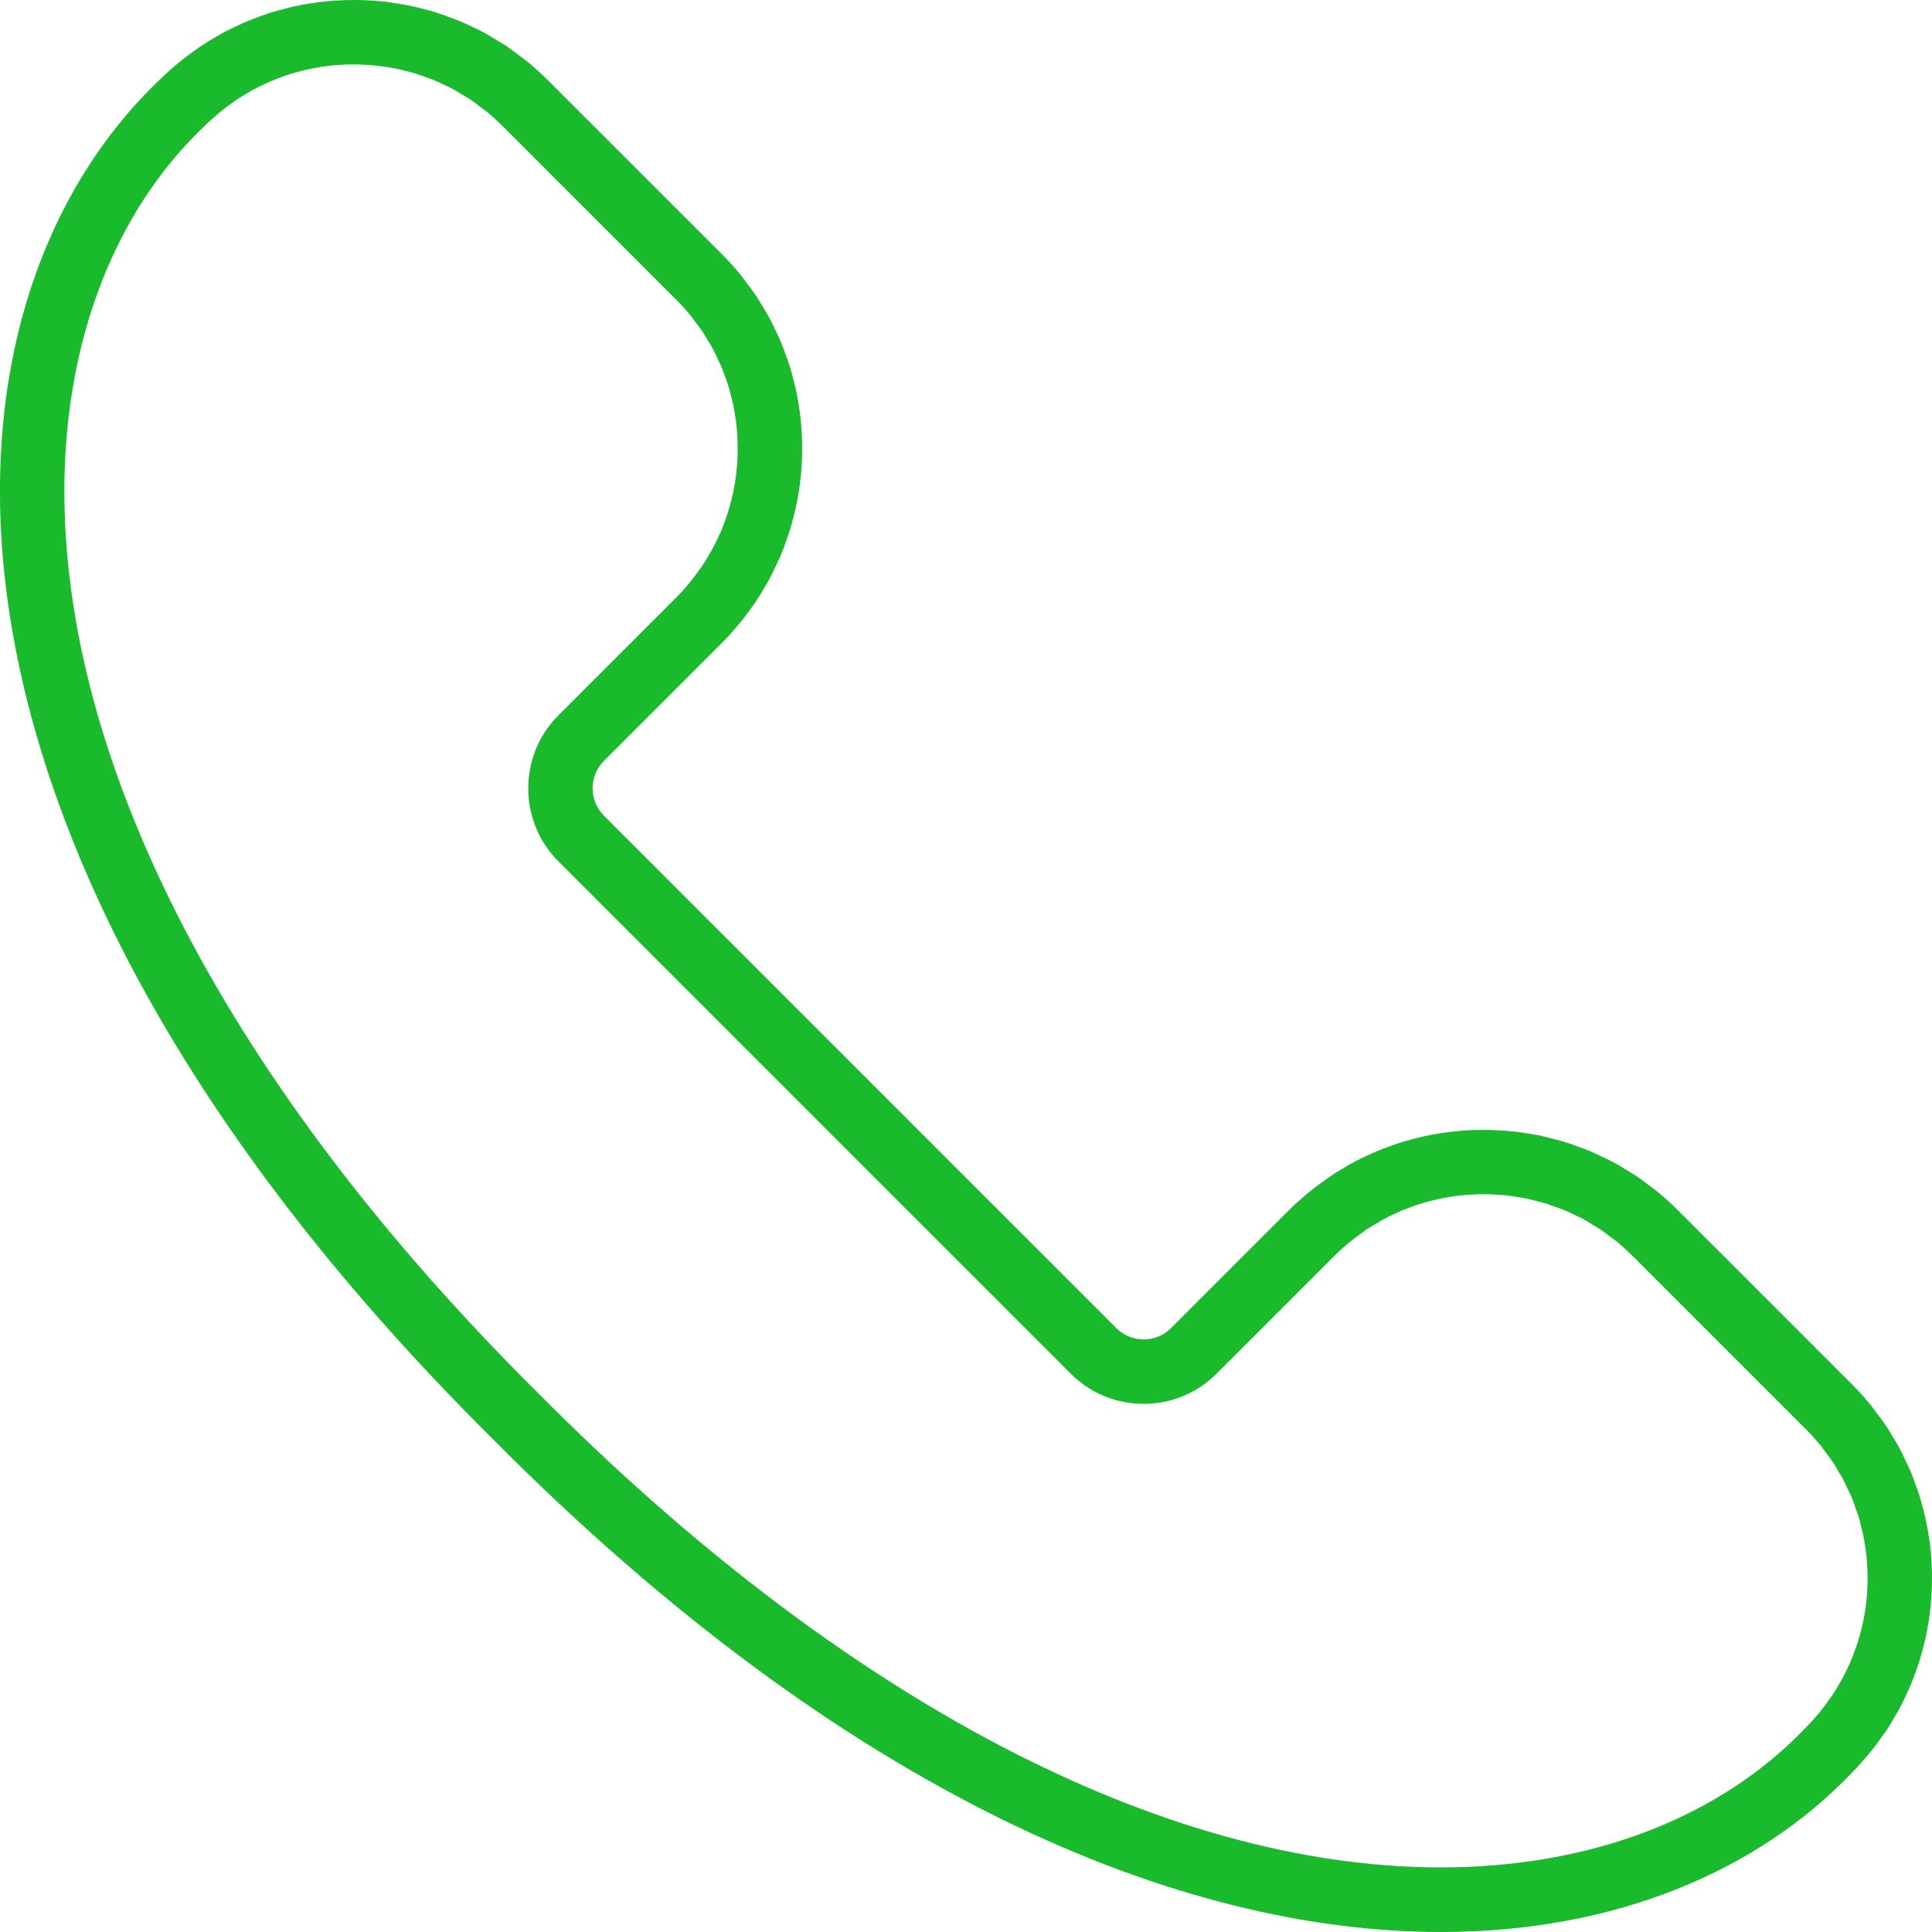 <svg width="24" height="24" viewBox="0 0 24 24" fill="none" xmlns="http://www.w3.org/2000/svg">
<path d="M4.401 0.8C4.42 0.8 4.439 0.8 4.458 0.801C4.493 0.802 4.528 0.804 4.561 0.806C4.607 0.809 4.653 0.812 4.698 0.818C4.735 0.822 4.771 0.828 4.807 0.833C4.851 0.84 4.894 0.847 4.937 0.856C4.972 0.863 5.005 0.873 5.051 0.884L5.066 0.888C5.101 0.897 5.136 0.906 5.172 0.917C5.204 0.927 5.237 0.939 5.269 0.951L5.29 0.958L5.323 0.97C5.349 0.98 5.375 0.989 5.401 1C5.434 1.013 5.466 1.029 5.498 1.045L5.523 1.057L5.567 1.077C5.586 1.086 5.605 1.095 5.624 1.105C5.657 1.123 5.69 1.143 5.722 1.163L5.748 1.179L5.8 1.21C5.812 1.217 5.825 1.224 5.838 1.233C5.879 1.26 5.918 1.291 5.957 1.321L5.971 1.332C5.989 1.345 6.007 1.359 6.026 1.372L6.041 1.383C6.11 1.439 6.174 1.497 6.233 1.556L8.409 3.732C8.468 3.791 8.526 3.855 8.58 3.921L8.594 3.94C8.607 3.958 8.62 3.976 8.634 3.994L8.646 4.01C8.676 4.049 8.706 4.087 8.732 4.127C8.741 4.14 8.748 4.154 8.756 4.167L8.786 4.217L8.803 4.244C8.822 4.276 8.842 4.308 8.86 4.342C8.87 4.361 8.879 4.38 8.888 4.399L8.908 4.443L8.921 4.468C8.936 4.5 8.951 4.532 8.965 4.564C8.976 4.59 8.985 4.615 8.994 4.641L9.006 4.675L9.014 4.695C9.026 4.728 9.038 4.761 9.048 4.794C9.059 4.828 9.067 4.863 9.076 4.898L9.082 4.923C9.091 4.958 9.101 4.993 9.109 5.029C9.118 5.072 9.124 5.114 9.131 5.157C9.137 5.194 9.143 5.231 9.147 5.268C9.152 5.313 9.155 5.359 9.158 5.404C9.161 5.438 9.163 5.473 9.163 5.507C9.165 5.555 9.164 5.603 9.163 5.65C9.162 5.683 9.161 5.715 9.158 5.747C9.155 5.797 9.15 5.847 9.145 5.895C9.141 5.925 9.137 5.955 9.132 5.985C9.123 6.036 9.114 6.087 9.103 6.138C9.098 6.162 9.092 6.186 9.084 6.218C9.07 6.271 9.056 6.324 9.039 6.376C9.035 6.389 9.03 6.403 9.025 6.416L9.015 6.445C8.996 6.499 8.976 6.553 8.954 6.606L8.944 6.627L8.927 6.663C8.901 6.719 8.875 6.774 8.842 6.833L8.819 6.873C8.78 6.94 8.75 6.99 8.722 7.032C8.713 7.044 8.704 7.056 8.695 7.068C8.646 7.139 8.604 7.194 8.564 7.242C8.503 7.315 8.455 7.369 8.409 7.414L6.937 8.886C6.437 9.387 6.437 10.2 6.937 10.7L13.3 17.063C13.542 17.306 13.864 17.439 14.207 17.439C14.55 17.439 14.872 17.306 15.114 17.063L16.586 15.591C16.632 15.545 16.685 15.498 16.758 15.436C16.806 15.396 16.862 15.354 16.933 15.304C16.944 15.296 16.955 15.288 16.968 15.278C17.011 15.25 17.061 15.219 17.129 15.18L17.171 15.154C17.226 15.124 17.281 15.098 17.338 15.072L17.374 15.056L17.393 15.046C17.447 15.024 17.502 15.004 17.557 14.984L17.585 14.974C17.598 14.969 17.611 14.964 17.624 14.96C17.677 14.944 17.73 14.929 17.792 14.913C17.815 14.908 17.838 14.901 17.861 14.896C17.913 14.885 17.964 14.876 18.017 14.867C18.046 14.863 18.075 14.858 18.104 14.855C18.154 14.849 18.203 14.844 18.255 14.841C18.286 14.839 18.318 14.837 18.35 14.836C18.378 14.835 18.407 14.835 18.436 14.835C18.455 14.835 18.474 14.835 18.494 14.836C18.528 14.836 18.563 14.839 18.597 14.841C18.642 14.844 18.688 14.847 18.734 14.852C18.77 14.857 18.806 14.863 18.843 14.868C18.886 14.875 18.929 14.882 18.972 14.891C19.006 14.898 19.04 14.908 19.086 14.919L19.101 14.923C19.136 14.932 19.172 14.941 19.207 14.951C19.24 14.962 19.272 14.974 19.304 14.986L19.325 14.993L19.358 15.005C19.384 15.014 19.41 15.024 19.436 15.034C19.469 15.048 19.501 15.064 19.533 15.079L19.558 15.091L19.602 15.112C19.621 15.121 19.64 15.129 19.659 15.139C19.693 15.157 19.725 15.178 19.758 15.197L19.784 15.214L19.835 15.244C19.848 15.252 19.861 15.259 19.873 15.267C19.914 15.294 19.953 15.325 19.993 15.355L20.007 15.366C20.025 15.38 20.043 15.393 20.061 15.406L20.077 15.417C20.145 15.473 20.21 15.532 20.269 15.59L22.445 17.766C22.504 17.825 22.562 17.89 22.616 17.955L22.63 17.974C22.643 17.992 22.656 18.01 22.669 18.028L22.681 18.044C22.711 18.083 22.741 18.121 22.768 18.162C22.777 18.175 22.784 18.188 22.792 18.201L22.822 18.251L22.838 18.279C22.858 18.311 22.878 18.343 22.896 18.376C22.906 18.395 22.915 18.414 22.924 18.434L22.944 18.477L22.957 18.503C22.972 18.535 22.987 18.566 23.001 18.598C23.012 18.624 23.02 18.65 23.03 18.675L23.042 18.709L23.049 18.73C23.061 18.762 23.073 18.795 23.084 18.828C23.095 18.862 23.103 18.896 23.112 18.931L23.118 18.956C23.127 18.992 23.137 19.027 23.145 19.063C23.154 19.106 23.16 19.148 23.167 19.191C23.173 19.228 23.179 19.264 23.183 19.302C23.188 19.347 23.191 19.392 23.194 19.437C23.197 19.472 23.199 19.506 23.199 19.541C23.201 19.589 23.2 19.637 23.199 19.684C23.198 19.716 23.197 19.748 23.194 19.781C23.191 19.831 23.186 19.88 23.18 19.929C23.177 19.958 23.172 19.988 23.168 20.018C23.159 20.07 23.15 20.121 23.139 20.172C23.134 20.196 23.128 20.219 23.12 20.251C23.106 20.304 23.092 20.357 23.075 20.409C23.071 20.423 23.066 20.436 23.061 20.45L23.051 20.478C23.032 20.532 23.012 20.586 22.989 20.639L22.98 20.66L22.963 20.697C22.937 20.753 22.911 20.808 22.878 20.867L22.855 20.906C22.817 20.974 22.786 21.023 22.758 21.065C22.749 21.077 22.74 21.089 22.731 21.101C22.682 21.172 22.64 21.228 22.6 21.276C22.539 21.349 22.491 21.402 22.445 21.448L22.438 21.454L22.431 21.462C21.366 22.581 19.757 23.198 17.901 23.198C14.439 23.198 10.458 21.108 6.687 17.308C2.854 13.506 0.764 9.493 0.8 6.01C0.82 4.194 1.436 2.616 2.537 1.569L2.544 1.562L2.551 1.555C2.597 1.51 2.65 1.462 2.723 1.401C2.771 1.36 2.827 1.318 2.897 1.269C2.909 1.261 2.92 1.252 2.933 1.243C2.976 1.214 3.026 1.183 3.094 1.144L3.136 1.119C3.191 1.089 3.247 1.063 3.303 1.037L3.339 1.02L3.359 1.011C3.412 0.988 3.467 0.968 3.522 0.948L3.55 0.938C3.563 0.934 3.576 0.929 3.589 0.925C3.642 0.908 3.695 0.893 3.757 0.878C3.78 0.872 3.803 0.866 3.827 0.861C3.878 0.849 3.929 0.84 3.982 0.832C4.011 0.827 4.04 0.823 4.069 0.819C4.119 0.813 4.168 0.809 4.219 0.805C4.251 0.803 4.283 0.802 4.315 0.801C4.343 0.8 4.372 0.8 4.401 0.8ZM4.401 0C4.364 0 4.327 0.001 4.291 0.002C4.249 0.003 4.207 0.005 4.165 0.007C4.1 0.012 4.035 0.018 3.971 0.026C3.932 0.031 3.895 0.036 3.857 0.042C3.789 0.053 3.722 0.065 3.655 0.08C3.62 0.087 3.587 0.096 3.553 0.105C3.483 0.122 3.413 0.141 3.344 0.163C3.315 0.173 3.285 0.184 3.256 0.194C3.184 0.219 3.113 0.246 3.043 0.276C3.018 0.286 2.994 0.298 2.969 0.31C2.896 0.343 2.823 0.378 2.752 0.417C2.733 0.428 2.714 0.44 2.695 0.451C2.62 0.494 2.546 0.539 2.473 0.588C2.462 0.596 2.451 0.605 2.439 0.613C2.361 0.668 2.284 0.725 2.21 0.787C2.133 0.851 2.057 0.918 1.985 0.99C-1.032 3.86 -1.302 10.509 6.123 17.877C10.522 22.31 14.665 24 17.901 24C20.084 24 21.854 23.23 23.011 22.015C23.083 21.943 23.149 21.867 23.213 21.79C23.275 21.716 23.332 21.64 23.386 21.562C23.395 21.55 23.404 21.539 23.413 21.527C23.462 21.455 23.506 21.381 23.549 21.306C23.56 21.287 23.572 21.268 23.583 21.248C23.622 21.177 23.657 21.105 23.69 21.032C23.701 21.007 23.714 20.982 23.724 20.957C23.755 20.887 23.781 20.816 23.806 20.745C23.816 20.715 23.827 20.685 23.837 20.655C23.859 20.587 23.878 20.518 23.895 20.448C23.904 20.414 23.913 20.38 23.921 20.345C23.935 20.278 23.947 20.212 23.958 20.144C23.964 20.106 23.97 20.067 23.974 20.029C23.982 19.964 23.988 19.9 23.992 19.835C23.995 19.793 23.997 19.751 23.998 19.709C24 19.647 24 19.585 23.999 19.523C23.998 19.478 23.996 19.433 23.993 19.387C23.989 19.328 23.985 19.269 23.978 19.21C23.972 19.162 23.965 19.114 23.957 19.066C23.948 19.01 23.939 18.955 23.927 18.899C23.917 18.849 23.904 18.799 23.891 18.749C23.877 18.696 23.864 18.644 23.848 18.592C23.832 18.54 23.812 18.488 23.794 18.437C23.776 18.388 23.759 18.34 23.739 18.291C23.717 18.238 23.691 18.185 23.666 18.133C23.645 18.088 23.625 18.043 23.601 18C23.572 17.944 23.538 17.89 23.505 17.836C23.481 17.797 23.459 17.757 23.434 17.719C23.394 17.659 23.349 17.601 23.305 17.544C23.282 17.513 23.261 17.482 23.237 17.452C23.166 17.366 23.091 17.282 23.01 17.201L20.834 15.025C20.754 14.945 20.67 14.87 20.583 14.799C20.554 14.774 20.523 14.754 20.492 14.731C20.434 14.686 20.377 14.642 20.316 14.602C20.278 14.576 20.239 14.555 20.2 14.531C20.145 14.498 20.092 14.464 20.036 14.434C19.992 14.411 19.948 14.391 19.903 14.37C19.851 14.345 19.798 14.319 19.744 14.296C19.696 14.277 19.647 14.26 19.598 14.242C19.547 14.223 19.496 14.204 19.443 14.188C19.391 14.172 19.338 14.158 19.285 14.145C19.236 14.132 19.186 14.119 19.136 14.108C19.08 14.097 19.024 14.088 18.968 14.079C18.921 14.071 18.873 14.064 18.826 14.058C18.766 14.051 18.707 14.047 18.648 14.043C18.602 14.04 18.558 14.038 18.513 14.037C18.487 14.036 18.462 14.036 18.436 14.036C18.399 14.036 18.363 14.036 18.326 14.037C18.284 14.039 18.242 14.04 18.201 14.043C18.136 14.047 18.071 14.054 18.006 14.062C17.968 14.066 17.93 14.072 17.892 14.078C17.824 14.088 17.757 14.101 17.69 14.116C17.656 14.123 17.622 14.132 17.588 14.14C17.518 14.158 17.449 14.177 17.38 14.199C17.35 14.209 17.321 14.22 17.291 14.23C17.22 14.255 17.148 14.281 17.078 14.312C17.053 14.322 17.029 14.334 17.004 14.346C16.931 14.379 16.858 14.414 16.787 14.453C16.768 14.464 16.749 14.476 16.73 14.487C16.655 14.53 16.581 14.574 16.509 14.624C16.497 14.632 16.486 14.641 16.474 14.649C16.396 14.704 16.319 14.761 16.245 14.823C16.168 14.887 16.092 14.953 16.02 15.025L14.548 16.497C14.454 16.592 14.331 16.639 14.207 16.639C14.084 16.639 13.96 16.591 13.866 16.497L7.503 10.134C7.314 9.946 7.314 9.64 7.503 9.451L8.975 7.979C9.047 7.907 9.114 7.831 9.178 7.755C9.24 7.681 9.296 7.604 9.351 7.527C9.359 7.515 9.369 7.503 9.377 7.491C9.426 7.419 9.47 7.345 9.513 7.27C9.525 7.251 9.537 7.232 9.547 7.212C9.586 7.141 9.621 7.069 9.654 6.996C9.666 6.971 9.678 6.946 9.689 6.921C9.719 6.851 9.745 6.781 9.77 6.709C9.781 6.679 9.792 6.65 9.802 6.619C9.823 6.551 9.842 6.482 9.86 6.412C9.869 6.378 9.877 6.344 9.885 6.309C9.9 6.243 9.912 6.176 9.922 6.108C9.929 6.07 9.934 6.032 9.939 5.993C9.947 5.929 9.953 5.864 9.957 5.799C9.96 5.757 9.962 5.715 9.963 5.673C9.965 5.611 9.965 5.549 9.964 5.487C9.963 5.442 9.96 5.397 9.957 5.352C9.954 5.293 9.949 5.233 9.942 5.174C9.937 5.126 9.929 5.079 9.922 5.031C9.913 4.975 9.903 4.919 9.892 4.863C9.881 4.813 9.868 4.763 9.855 4.713C9.842 4.661 9.829 4.608 9.813 4.557C9.796 4.504 9.777 4.453 9.758 4.401C9.741 4.353 9.724 4.304 9.704 4.256C9.682 4.202 9.656 4.15 9.63 4.097C9.609 4.052 9.589 4.007 9.566 3.964C9.536 3.908 9.502 3.855 9.47 3.8C9.446 3.761 9.424 3.721 9.398 3.683C9.358 3.623 9.314 3.566 9.27 3.508C9.246 3.477 9.226 3.446 9.201 3.416C9.131 3.33 9.055 3.246 8.975 3.165L6.799 0.99C6.718 0.909 6.634 0.834 6.548 0.763C6.518 0.739 6.487 0.718 6.457 0.695C6.399 0.651 6.341 0.606 6.281 0.566C6.243 0.541 6.203 0.519 6.164 0.495C6.11 0.462 6.056 0.428 6 0.399C5.957 0.375 5.912 0.355 5.868 0.334C5.815 0.309 5.762 0.283 5.708 0.261C5.66 0.241 5.611 0.224 5.562 0.206C5.511 0.187 5.46 0.169 5.408 0.152C5.355 0.136 5.303 0.123 5.25 0.109C5.2 0.096 5.151 0.083 5.101 0.073C5.045 0.061 4.989 0.052 4.932 0.043C4.885 0.035 4.838 0.028 4.79 0.022C4.731 0.015 4.671 0.011 4.612 0.007C4.567 0.004 4.522 0.002 4.477 0.001C4.452 0 4.426 0 4.401 0Z" fill="#19BA2C"/>
</svg>

